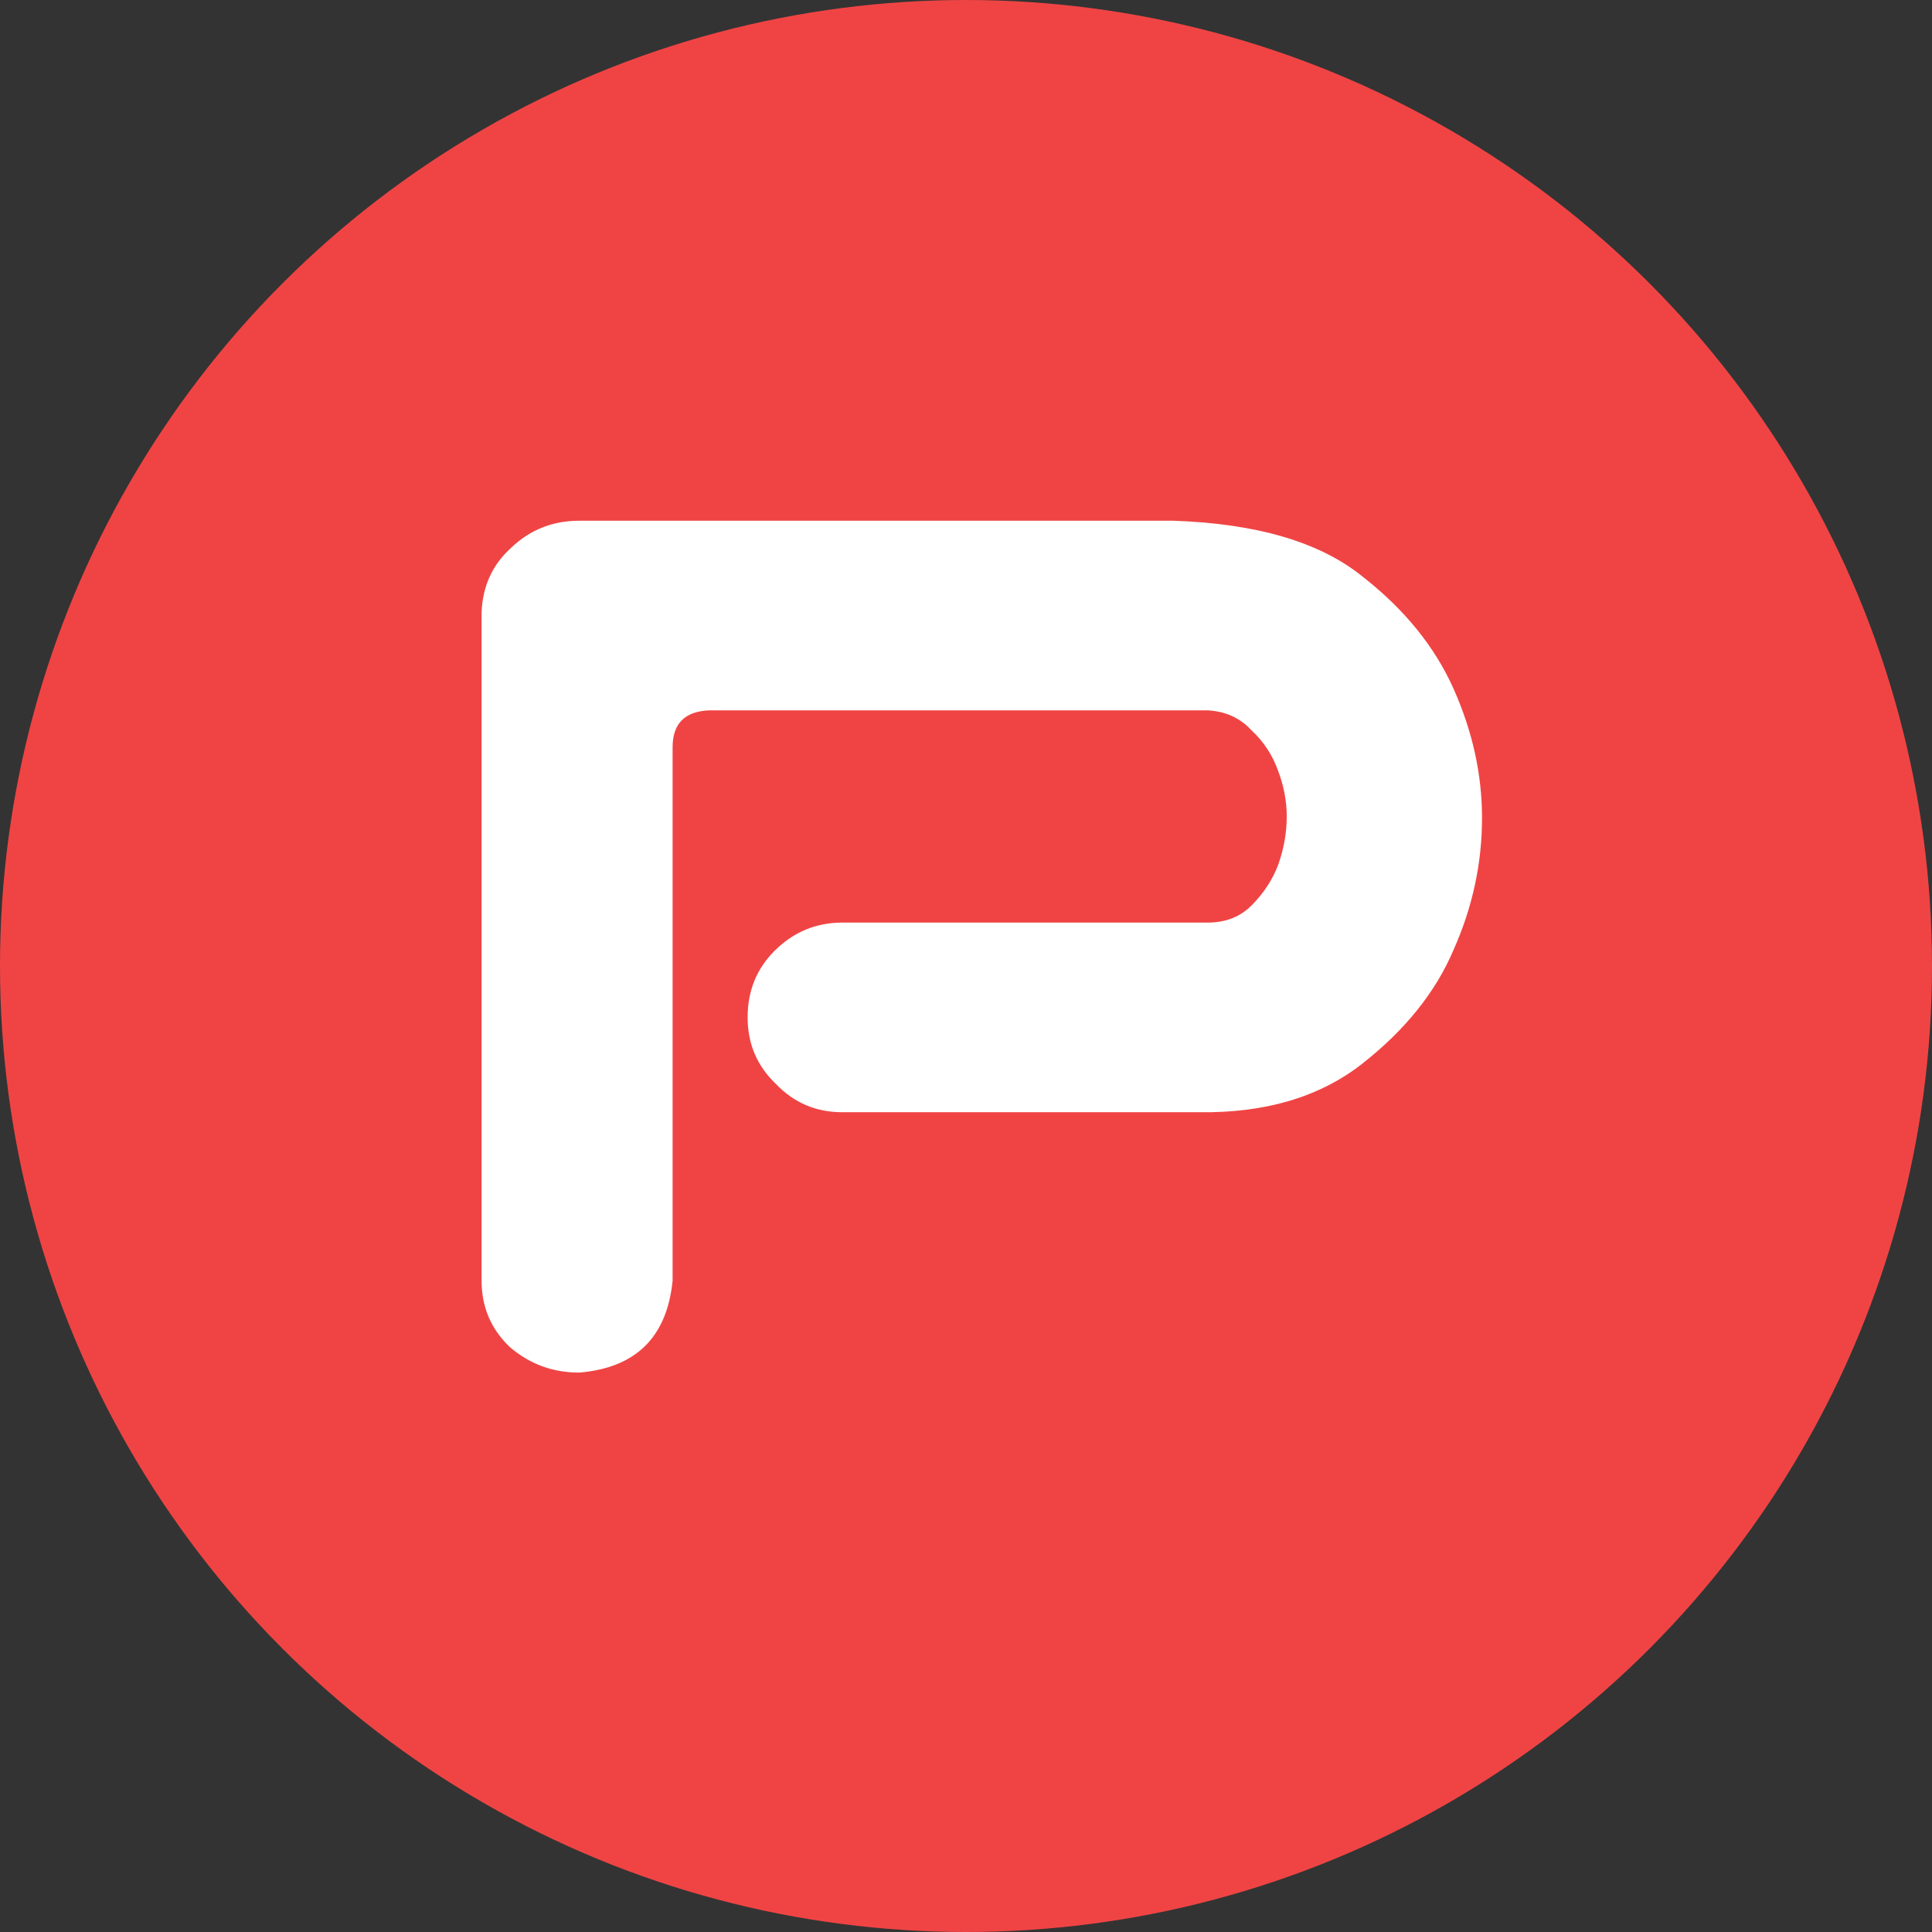 <svg width="64" height="64" viewBox="0 0 64 64" fill="none" xmlns="http://www.w3.org/2000/svg">
<rect x="0" y="0" width="64" height="64" fill="#333333" stroke="none"/>
<circle cx="32" cy="32" r="32" fill="#F04444"/>
<path d="M22.281 42.422C22.094 44.297 21.062 45.312 19.188 45.469C18.312 45.469 17.547 45.188 16.891 44.625C16.266 44.031 15.953 43.297 15.953 42.422V20.297C15.984 19.422 16.312 18.703 16.938 18.141C17.562 17.547 18.312 17.25 19.188 17.25H38.875C41.625 17.344 43.703 17.953 45.109 19.078C46.516 20.172 47.531 21.422 48.156 22.828C48.781 24.234 49.094 25.656 49.094 27.094C49.094 28.594 48.781 30.047 48.156 31.453C47.562 32.859 46.547 34.125 45.109 35.25C43.703 36.344 41.906 36.875 39.719 36.844H27.906C27.031 36.844 26.297 36.531 25.703 35.906C25.078 35.312 24.766 34.578 24.766 33.703C24.766 32.828 25.062 32.094 25.656 31.5C26.281 30.875 27.031 30.562 27.906 30.562H40C40.594 30.562 41.078 30.375 41.453 30C41.859 29.594 42.156 29.141 42.344 28.641C42.531 28.109 42.625 27.578 42.625 27.047C42.625 26.547 42.531 26.047 42.344 25.547C42.156 25.016 41.859 24.562 41.453 24.188C41.078 23.781 40.594 23.562 40 23.531H23.5C22.688 23.562 22.281 23.969 22.281 24.75V42.422Z" fill="white"/>
</svg>
